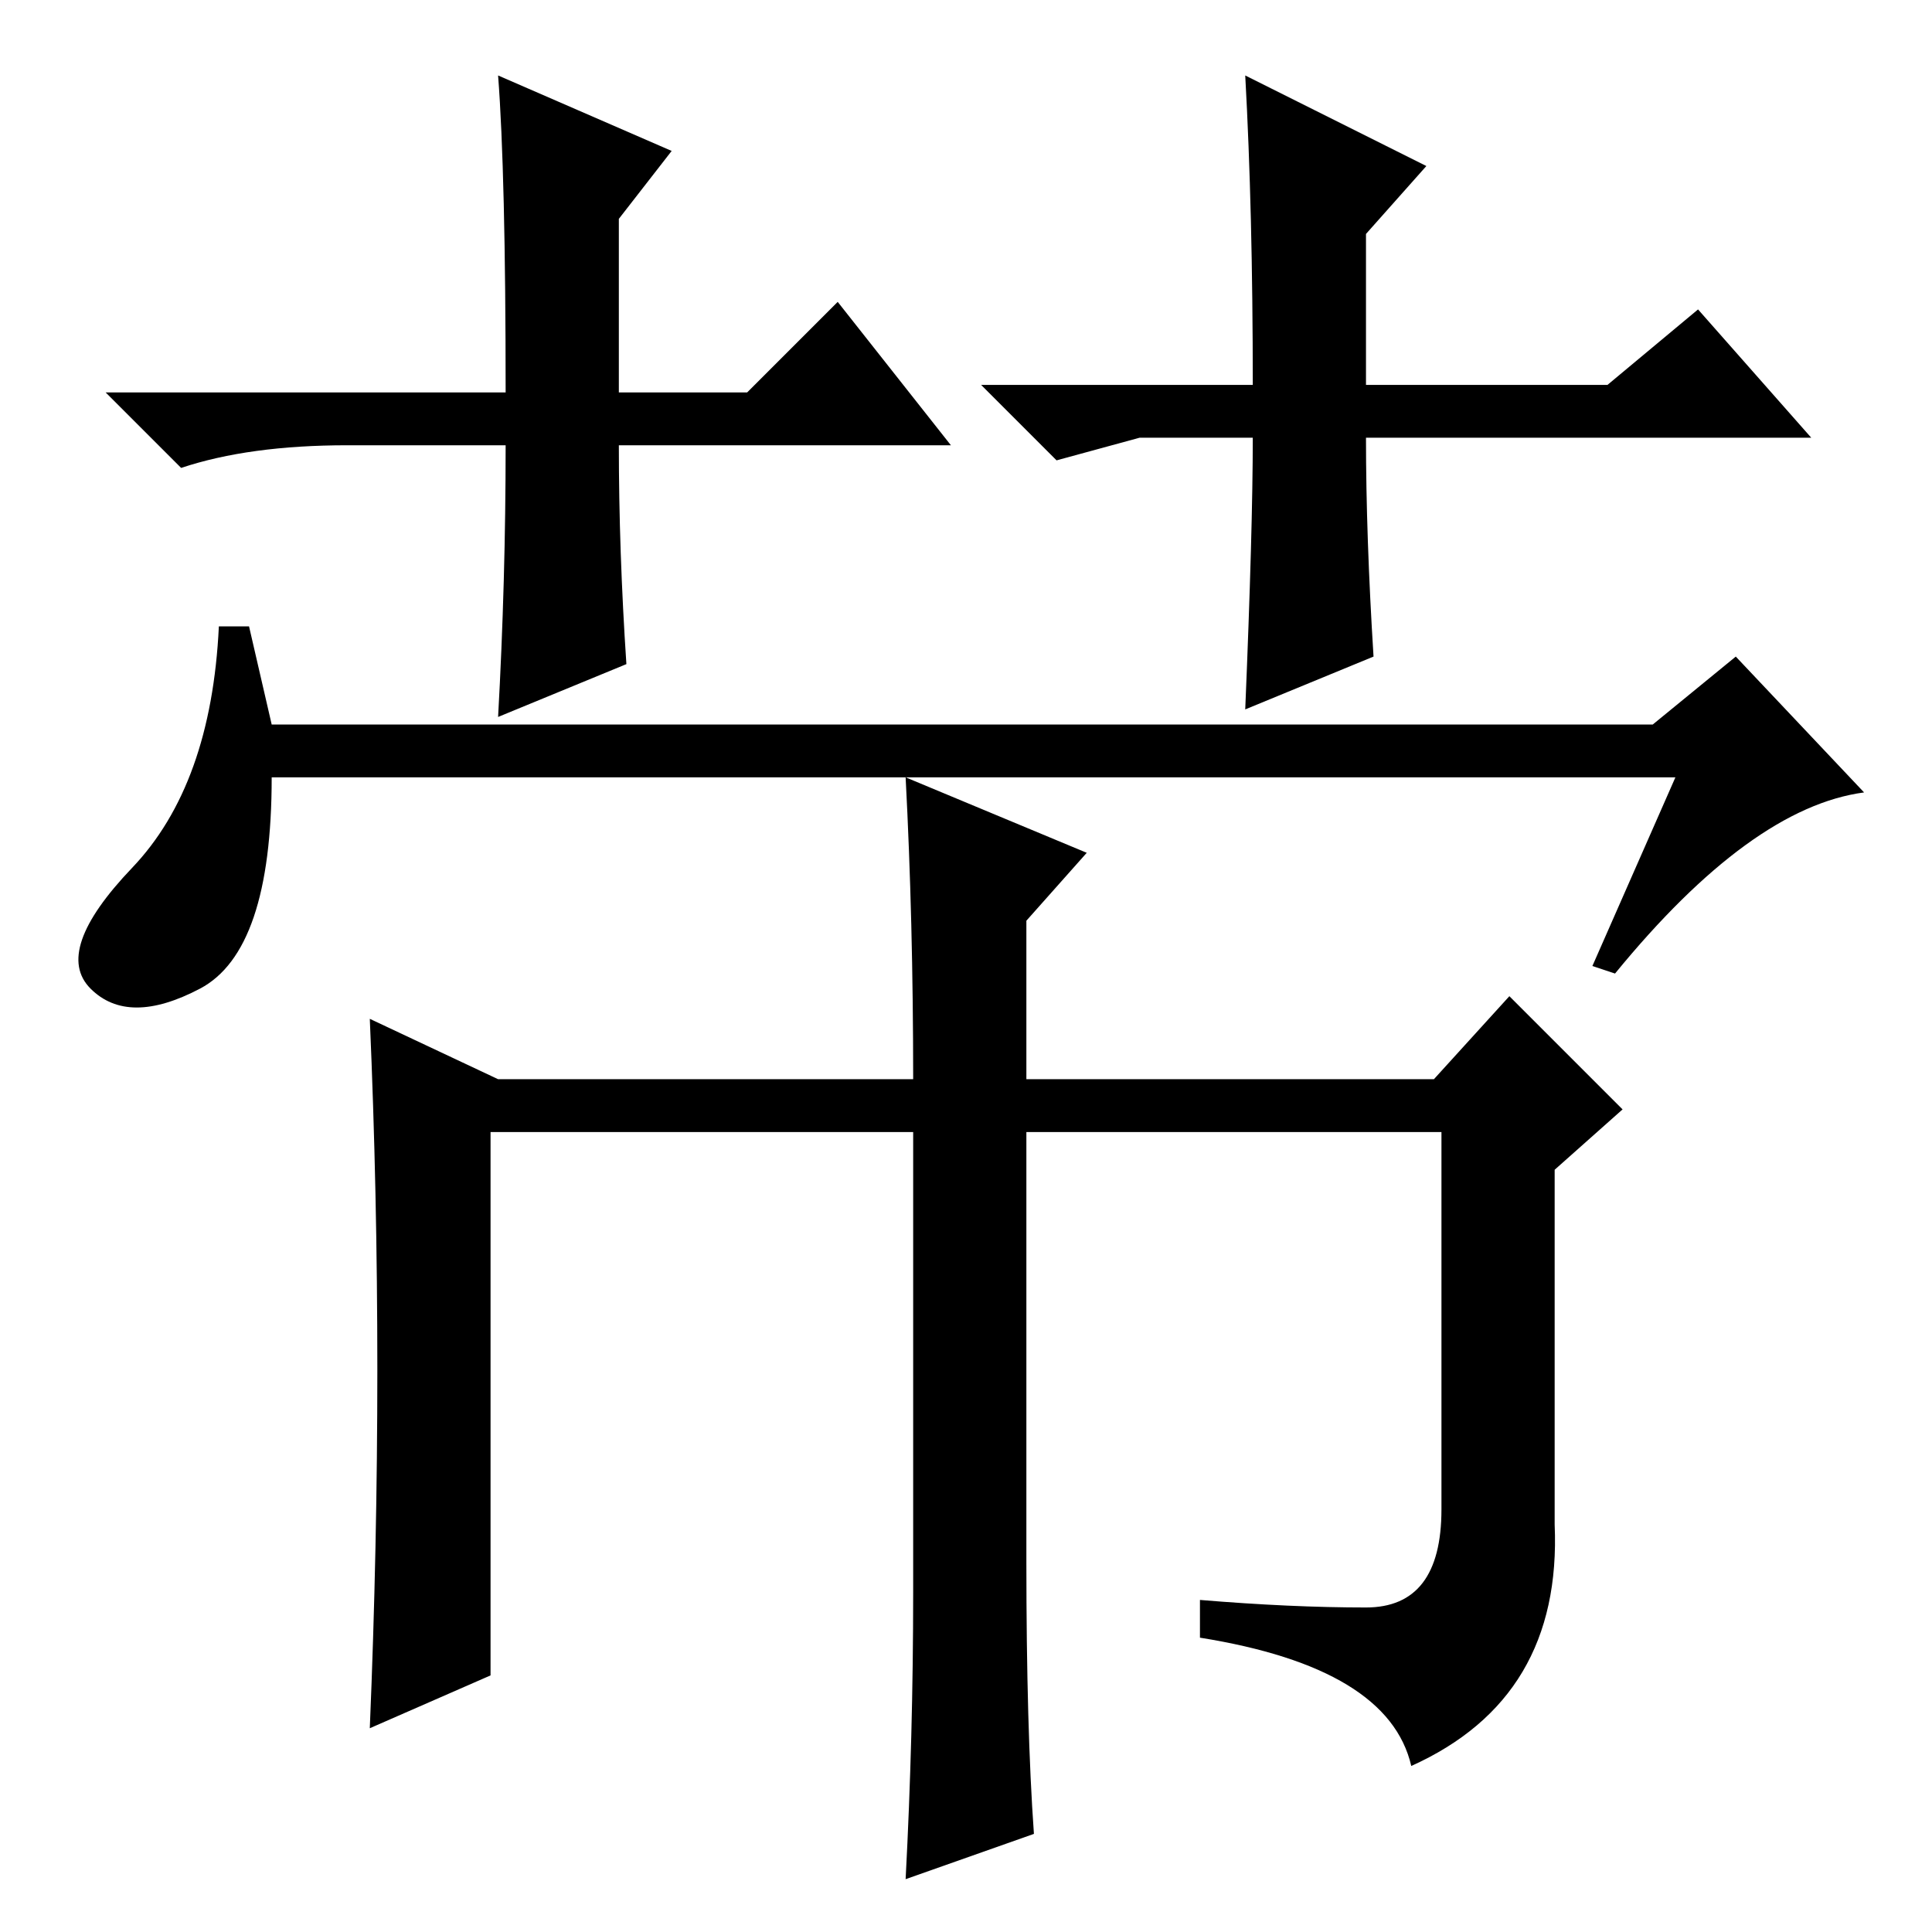 <?xml version="1.0" standalone="no"?>
<!DOCTYPE svg PUBLIC "-//W3C//DTD SVG 1.1//EN" "http://www.w3.org/Graphics/SVG/1.1/DTD/svg11.dtd" >
<svg xmlns="http://www.w3.org/2000/svg" xmlns:xlink="http://www.w3.org/1999/xlink" version="1.1" viewBox="0 -36 256 256">
  <g transform="matrix(1 0 0 -1 0 220)">
   <path fill="currentColor"
d="M222 153h-186q0 -23 -9.5 -28t-14.5 0t5.5 16t11.5 32h4l3 -13h183l11 9l17 -18q-15 -2 -33 -24l-3 1zM50 74.5q0 23.5 -1 46.5l17 -8h55q0 21 -1 40l24 -10l-8 -9v-21h54l10 11l15 -15l-9 -8v-47q1 -23 -19 -32q-3 13 -28 17v5q12 -1 22 -1t10 13v50h-55v-57
q0 -22 1 -36l-17 -6q1 19 1 38v61h-56v-72l-16 -7q1 24 1 47.5zM126 197h-44q0 -14 1 -29l-17 -7q1 18 1 36h-21q-13 0 -22 -3l-10 10h53q0 29 -1 42l23 -10l-7 -9v-23h17l12 12zM151 198l-11 -3l-10 10h36q0 23 -1 41l24 -12l-8 -9v-20h32l12 10l15 -17h-59q0 -13 1 -29
l-17 -7q1 24 1 36h-15z" />
  </g>

</svg>
